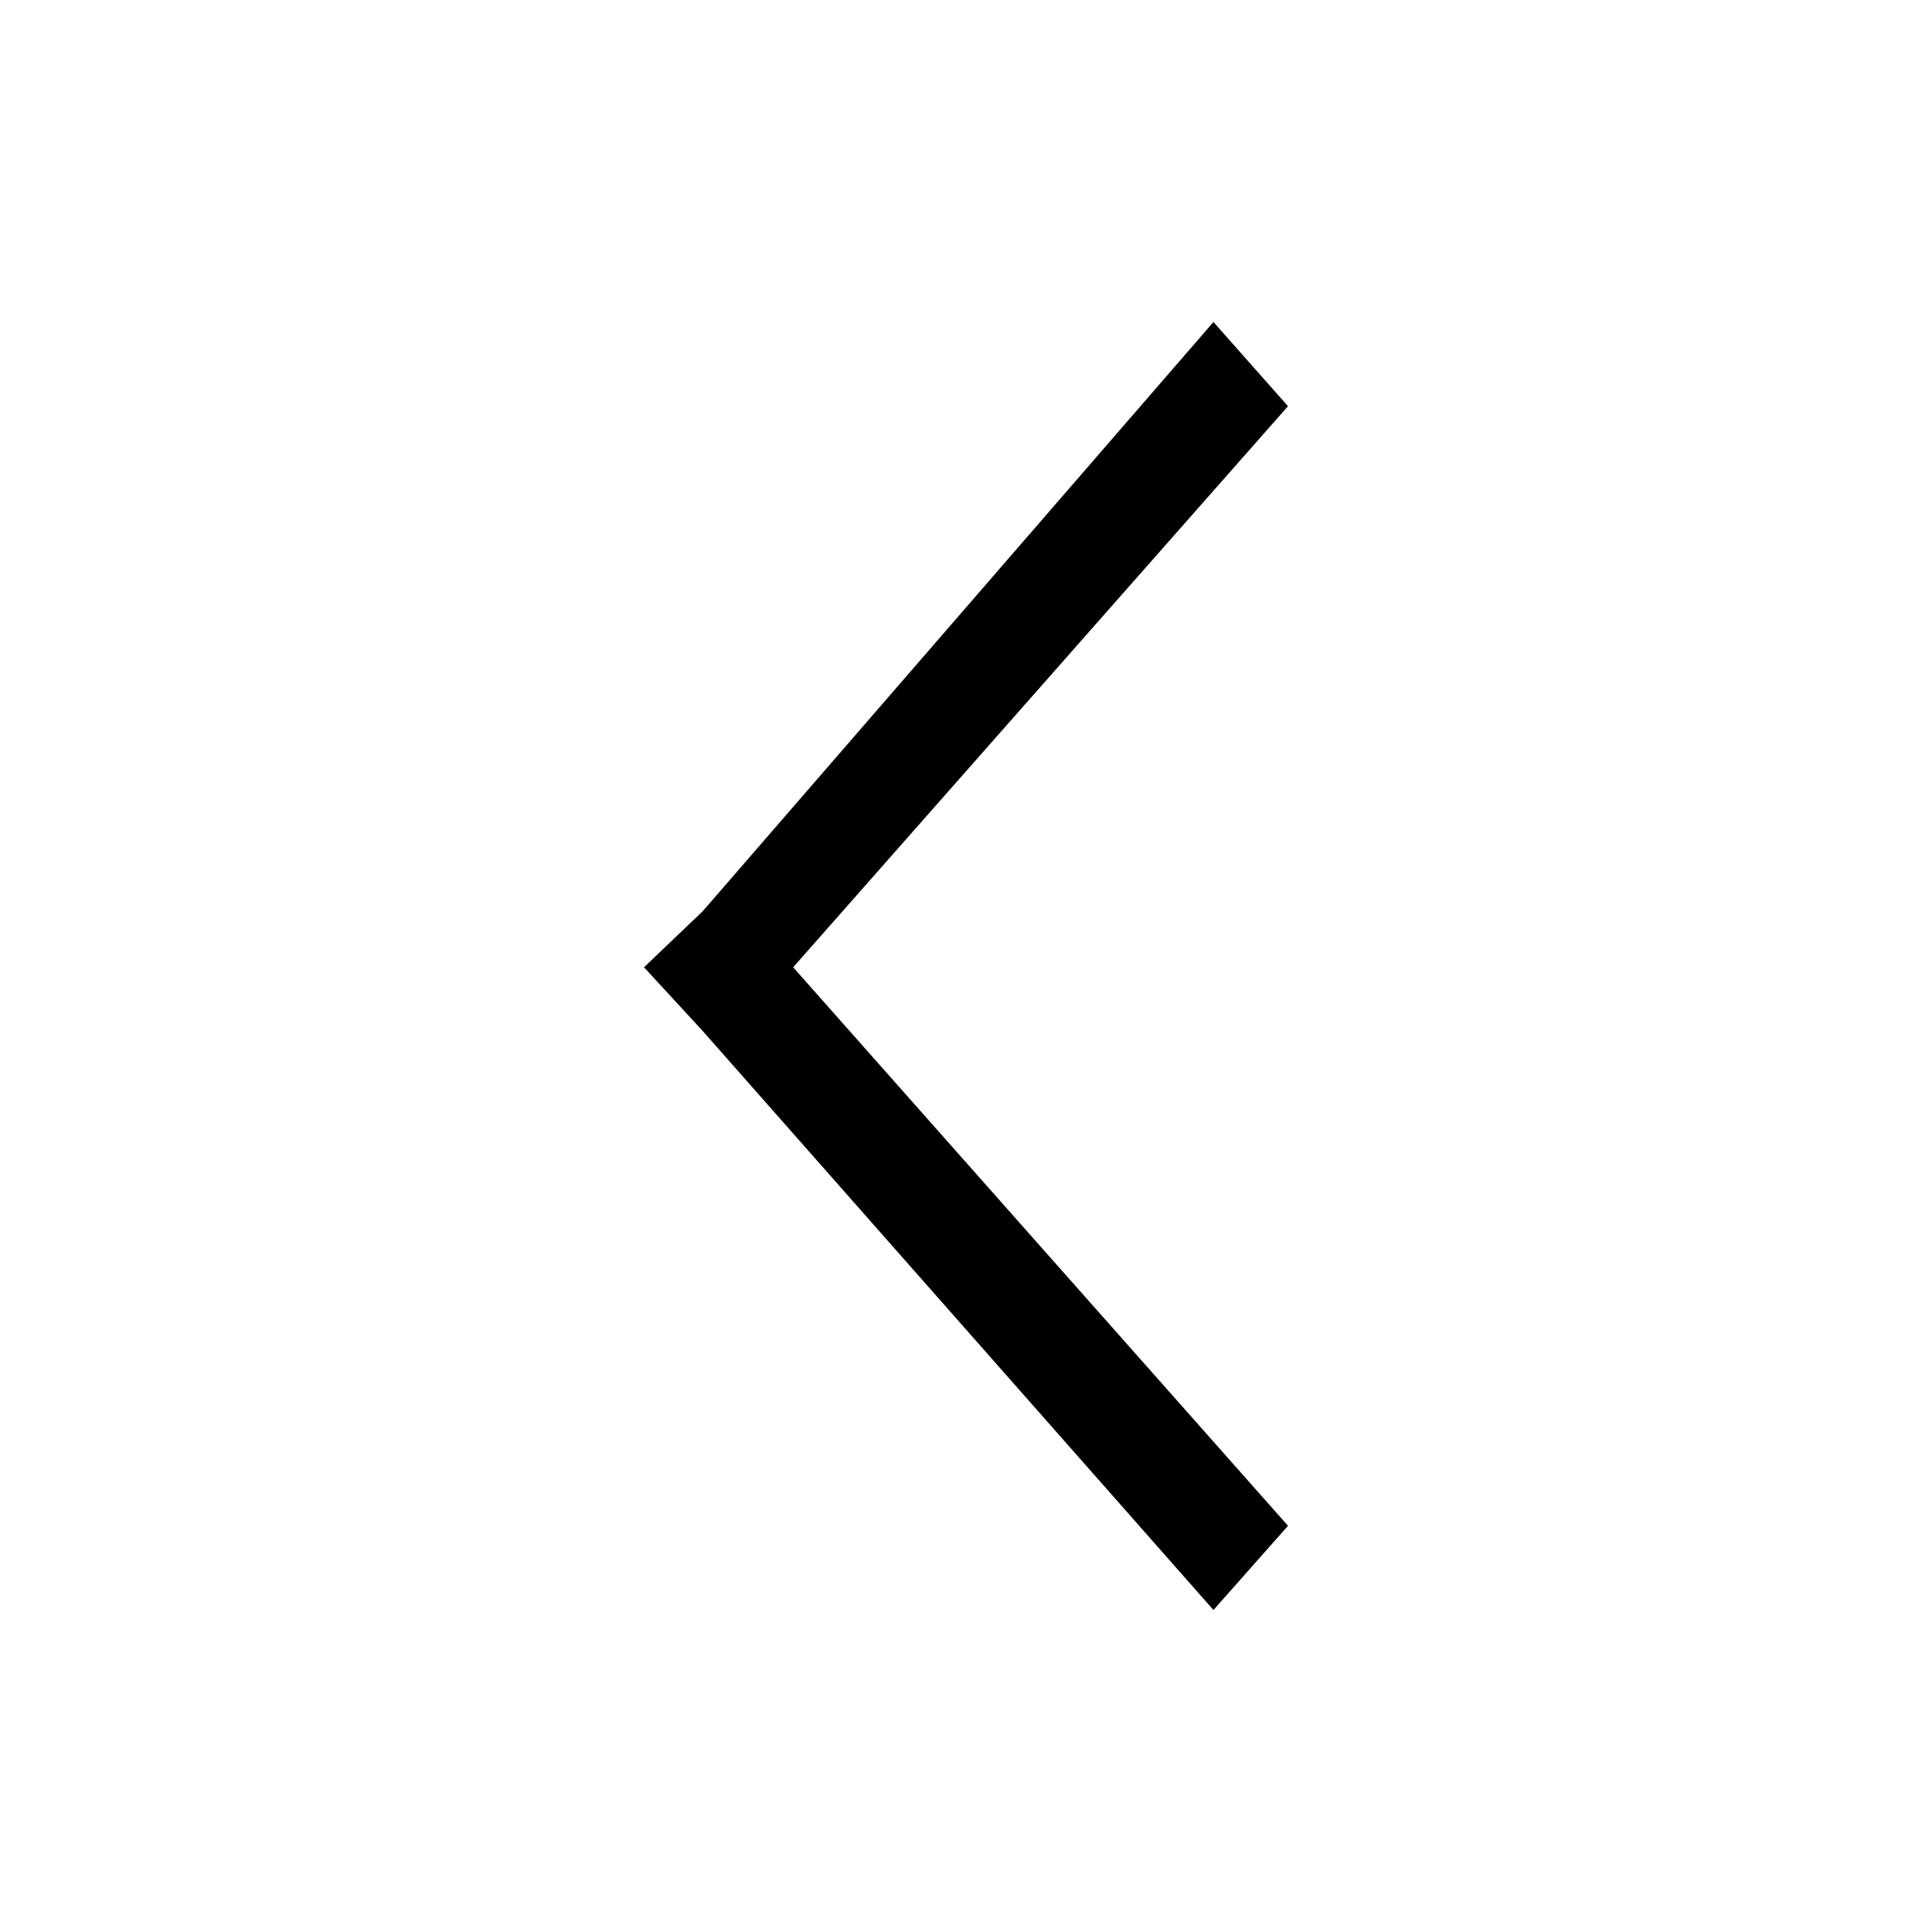 <svg width="24" height="24" viewBox="0 0 24 24" fill="none" xmlns="http://www.w3.org/2000/svg">
<path d="M8.73 12.808L15.074 20L16 18.954L9.853 12.016L16 5.046L15.074 4L8.73 11.319L8 12.016L8.73 12.808Z" fill="black"/>
</svg>
